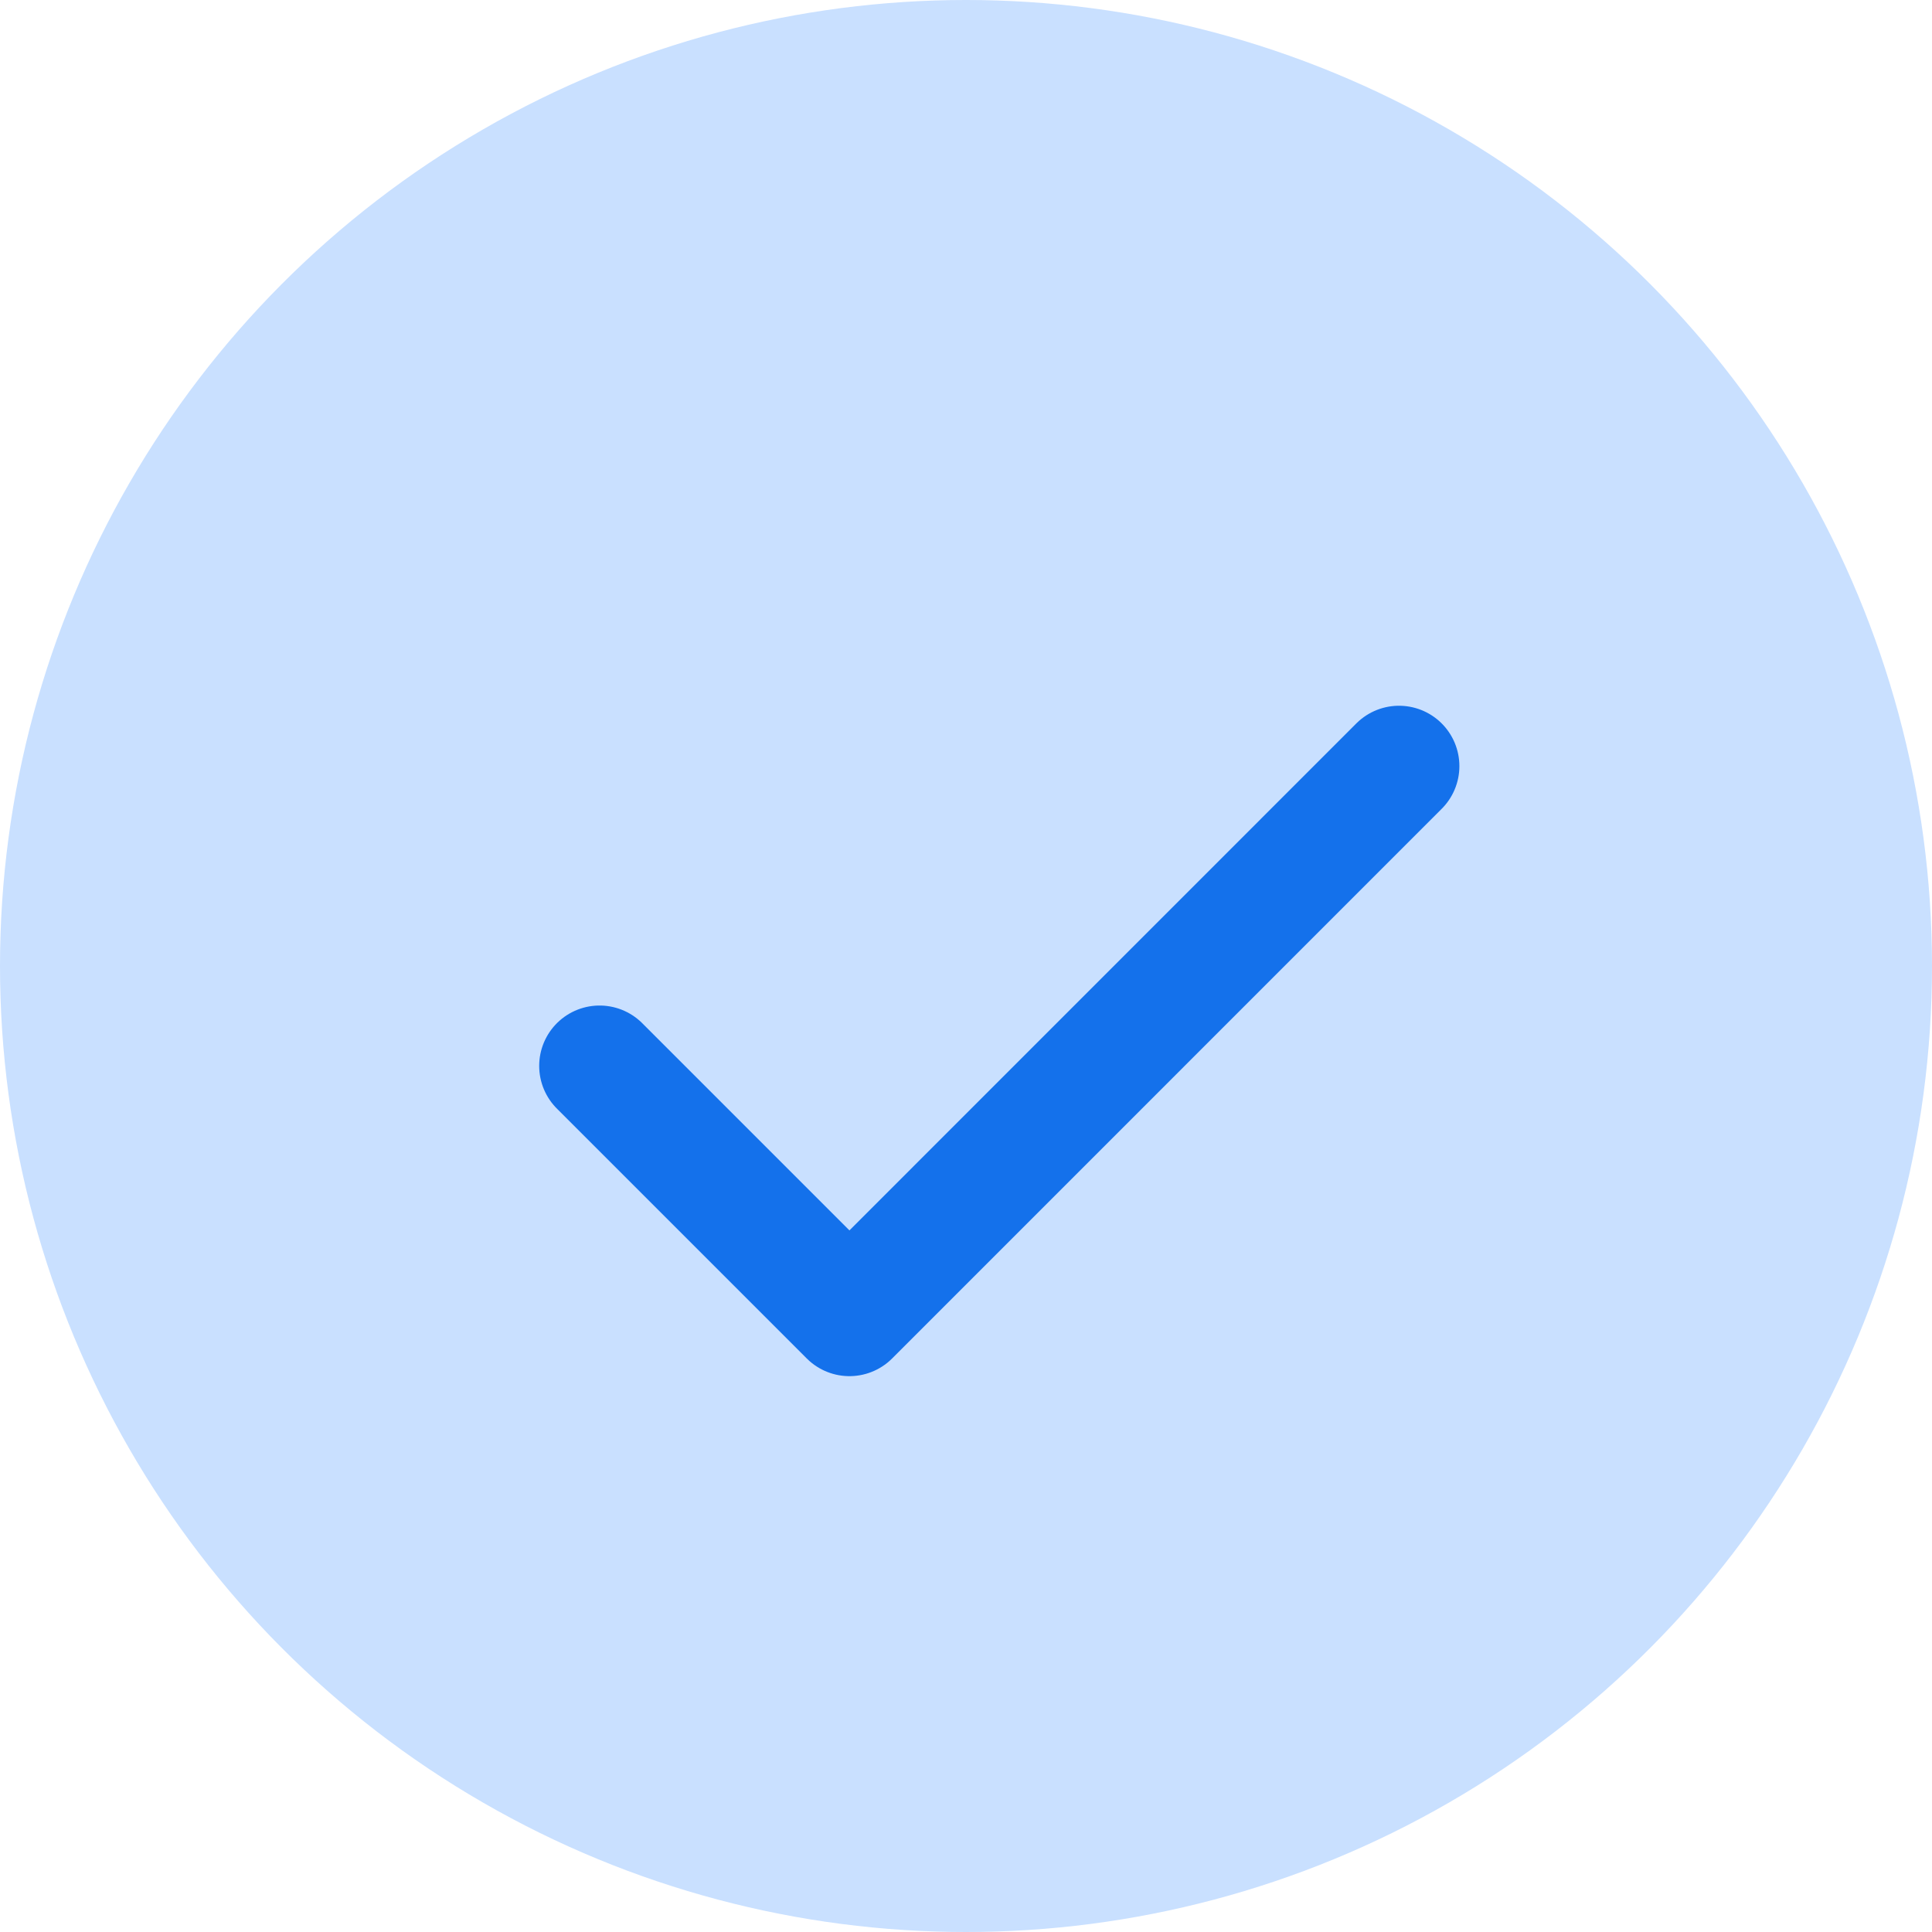 <svg width="24" height="24" viewBox="0 0 24 24" fill="none" xmlns="http://www.w3.org/2000/svg">
<circle cx="12" cy="12" r="12" fill="#C9E0FF"/>
<path d="M17.379 9.517L10.552 16.345L7.448 13.241" stroke="#1471EB" stroke-width="1.5" stroke-linecap="round" stroke-linejoin="round"/>
</svg>
